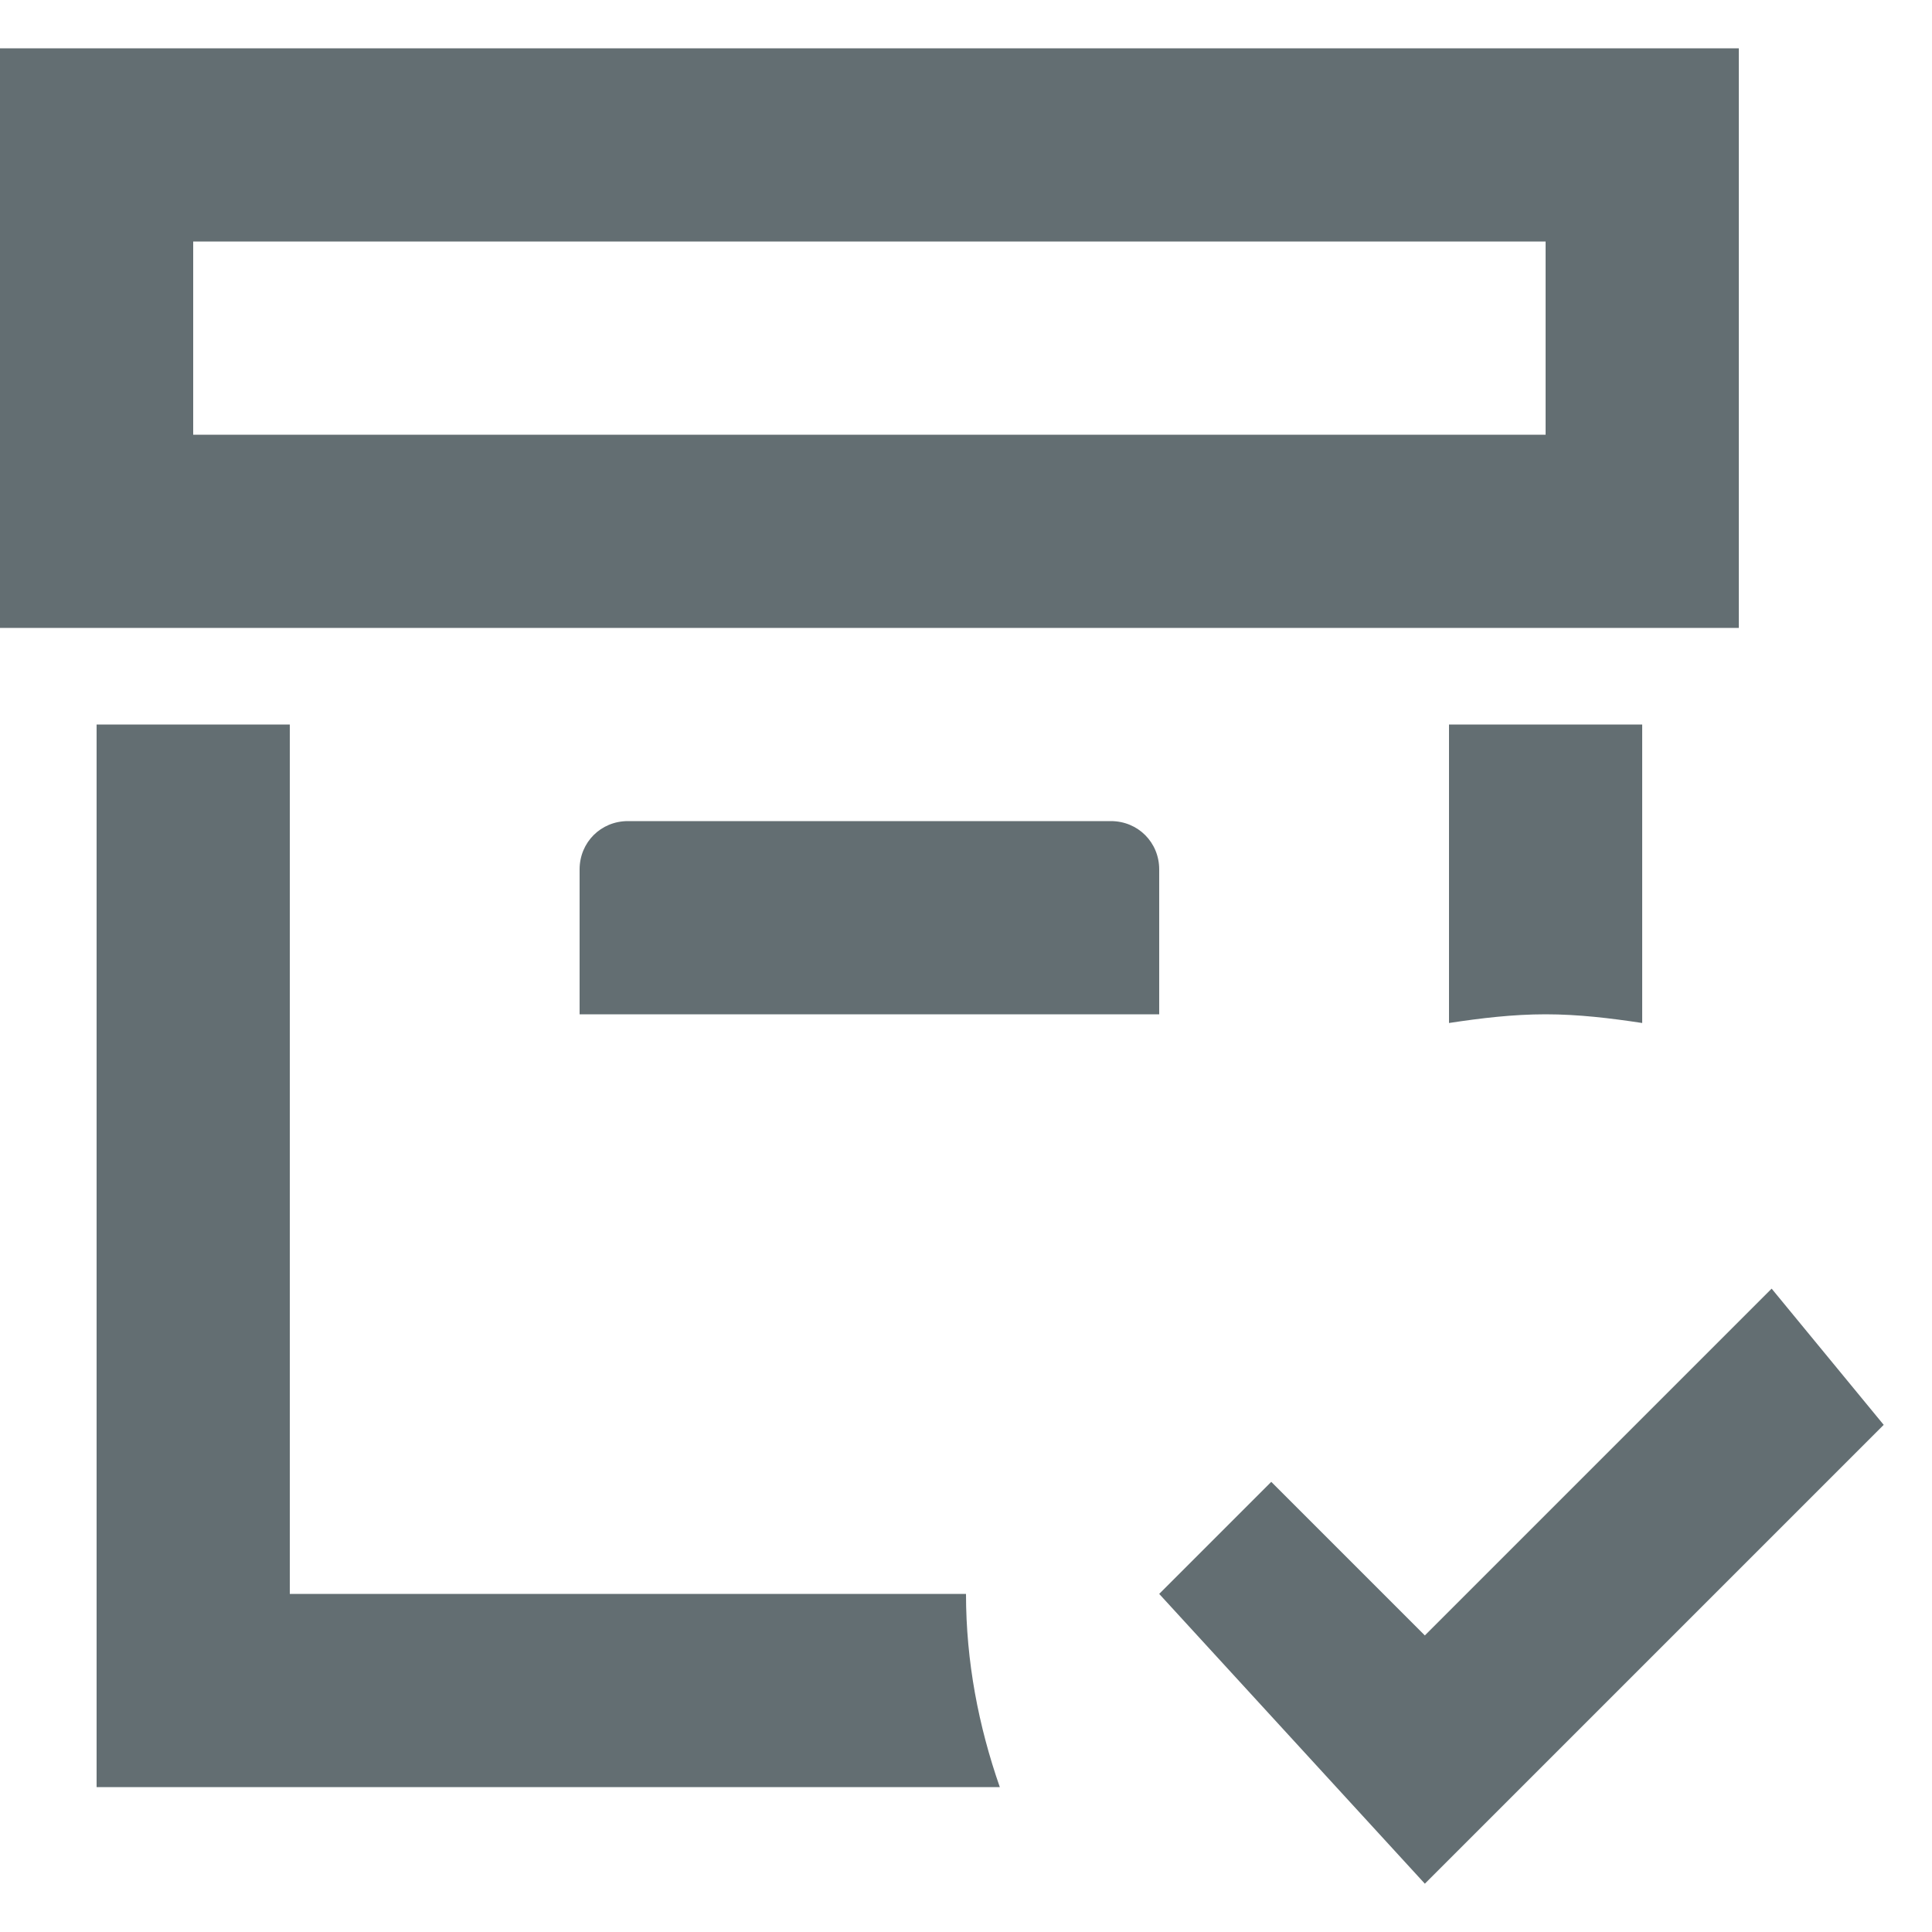 <svg width="20" height="20" viewBox="0 0 20 20" fill="none" xmlns="http://www.w3.org/2000/svg">
<path d="M18 0.5H0V6.5H18V0.5ZM16 4.5H2V2.5H16V4.5ZM11.5 8.5C11.78 8.5 12 8.72 12 9V10.5H6V9C6 8.72 6.22 8.5 6.5 8.5H11.5ZM15 10.59V7.5H17V10.59C16.67 10.54 16.34 10.5 16 10.5C15.66 10.5 15.33 10.54 15 10.59ZM10 16.5C10 17.2 10.13 17.87 10.35 18.5H1V7.5H3V16.5H10ZM19.5 14.75L14.75 19.5L12 16.5L13.16 15.34L14.75 16.93L18.34 13.34L19.5 14.75Z" fill="#636E72"/>
</svg>
